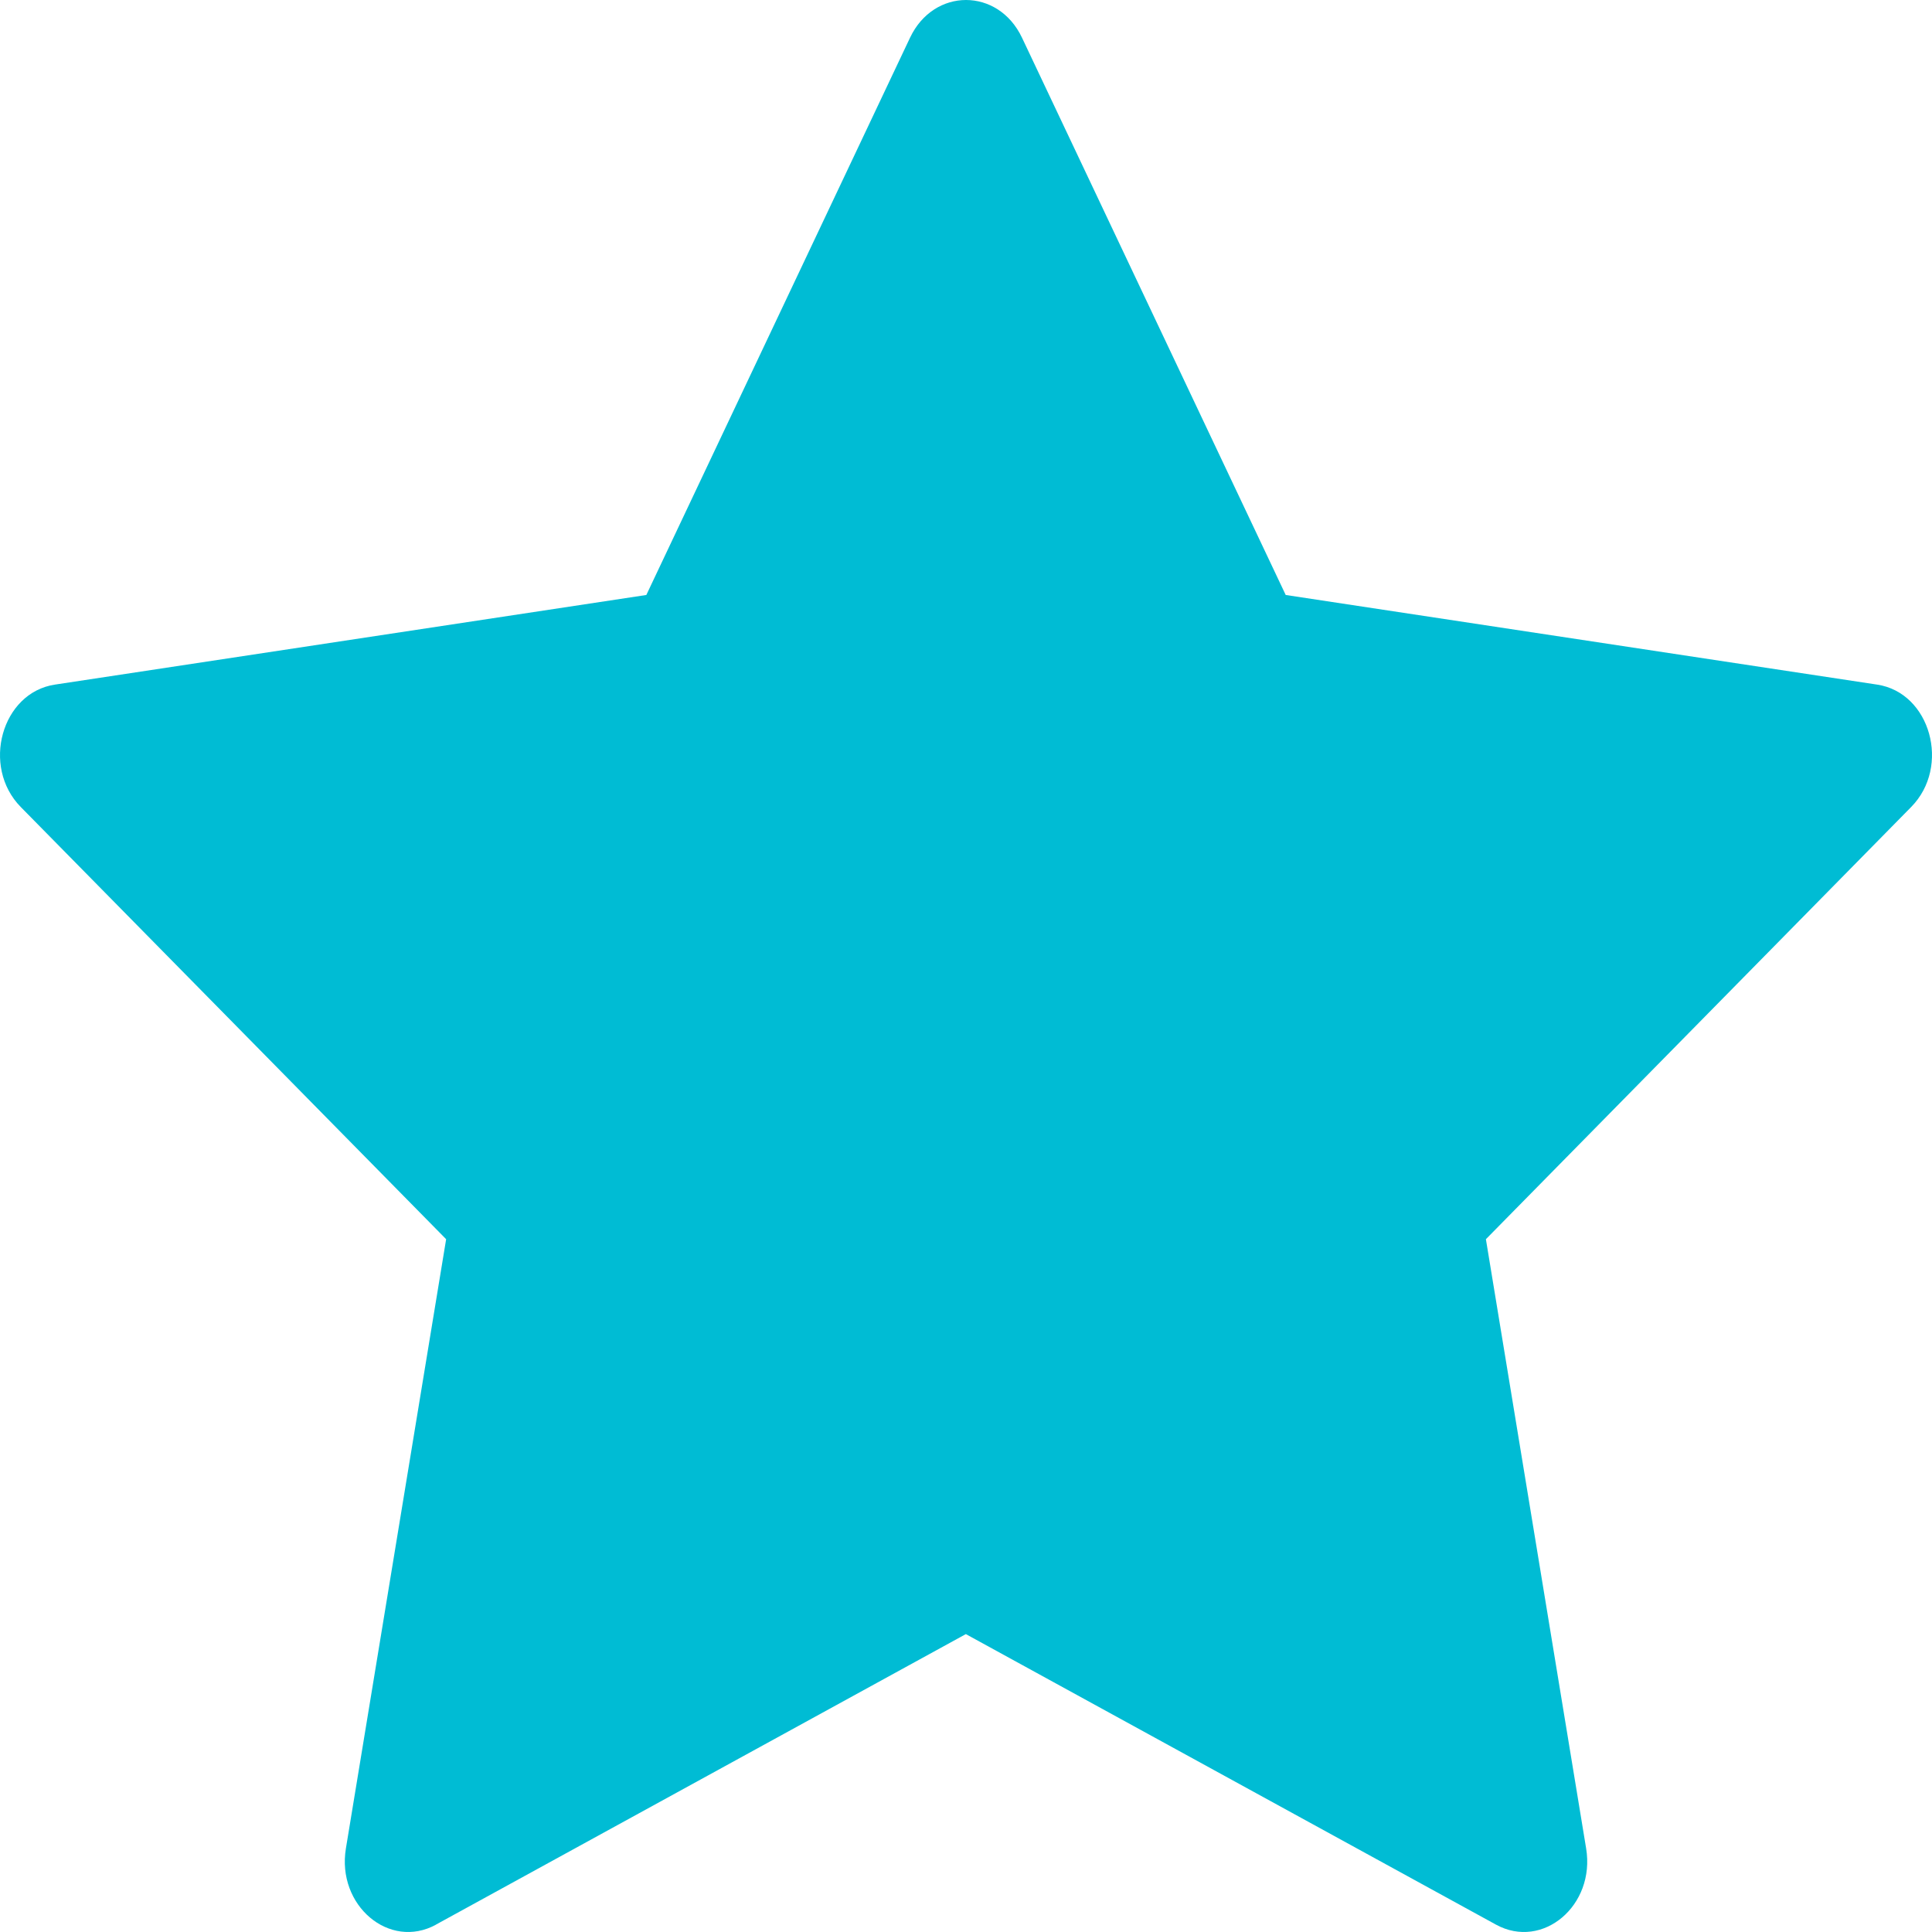 <svg width="100" height="100" viewBox="0 0 100 100" fill="none" xmlns="http://www.w3.org/2000/svg">
    <path d="M22.567 99.62C20.154 100.94 17.417 98.627 17.904 95.674L23.092 64.141L1.073 41.769C-0.983 39.675 0.085 35.849 2.842 35.435L33.454 30.796L47.104 1.95C48.335 -0.65 51.667 -0.65 52.898 1.95L66.548 30.796L97.16 35.435C99.917 35.849 100.985 39.675 98.923 41.769L76.91 64.141L82.098 95.674C82.585 98.627 79.848 100.94 77.435 99.62L49.992 84.581L22.56 99.62H22.567Z" fill="#00BCD4"/>
</svg>
